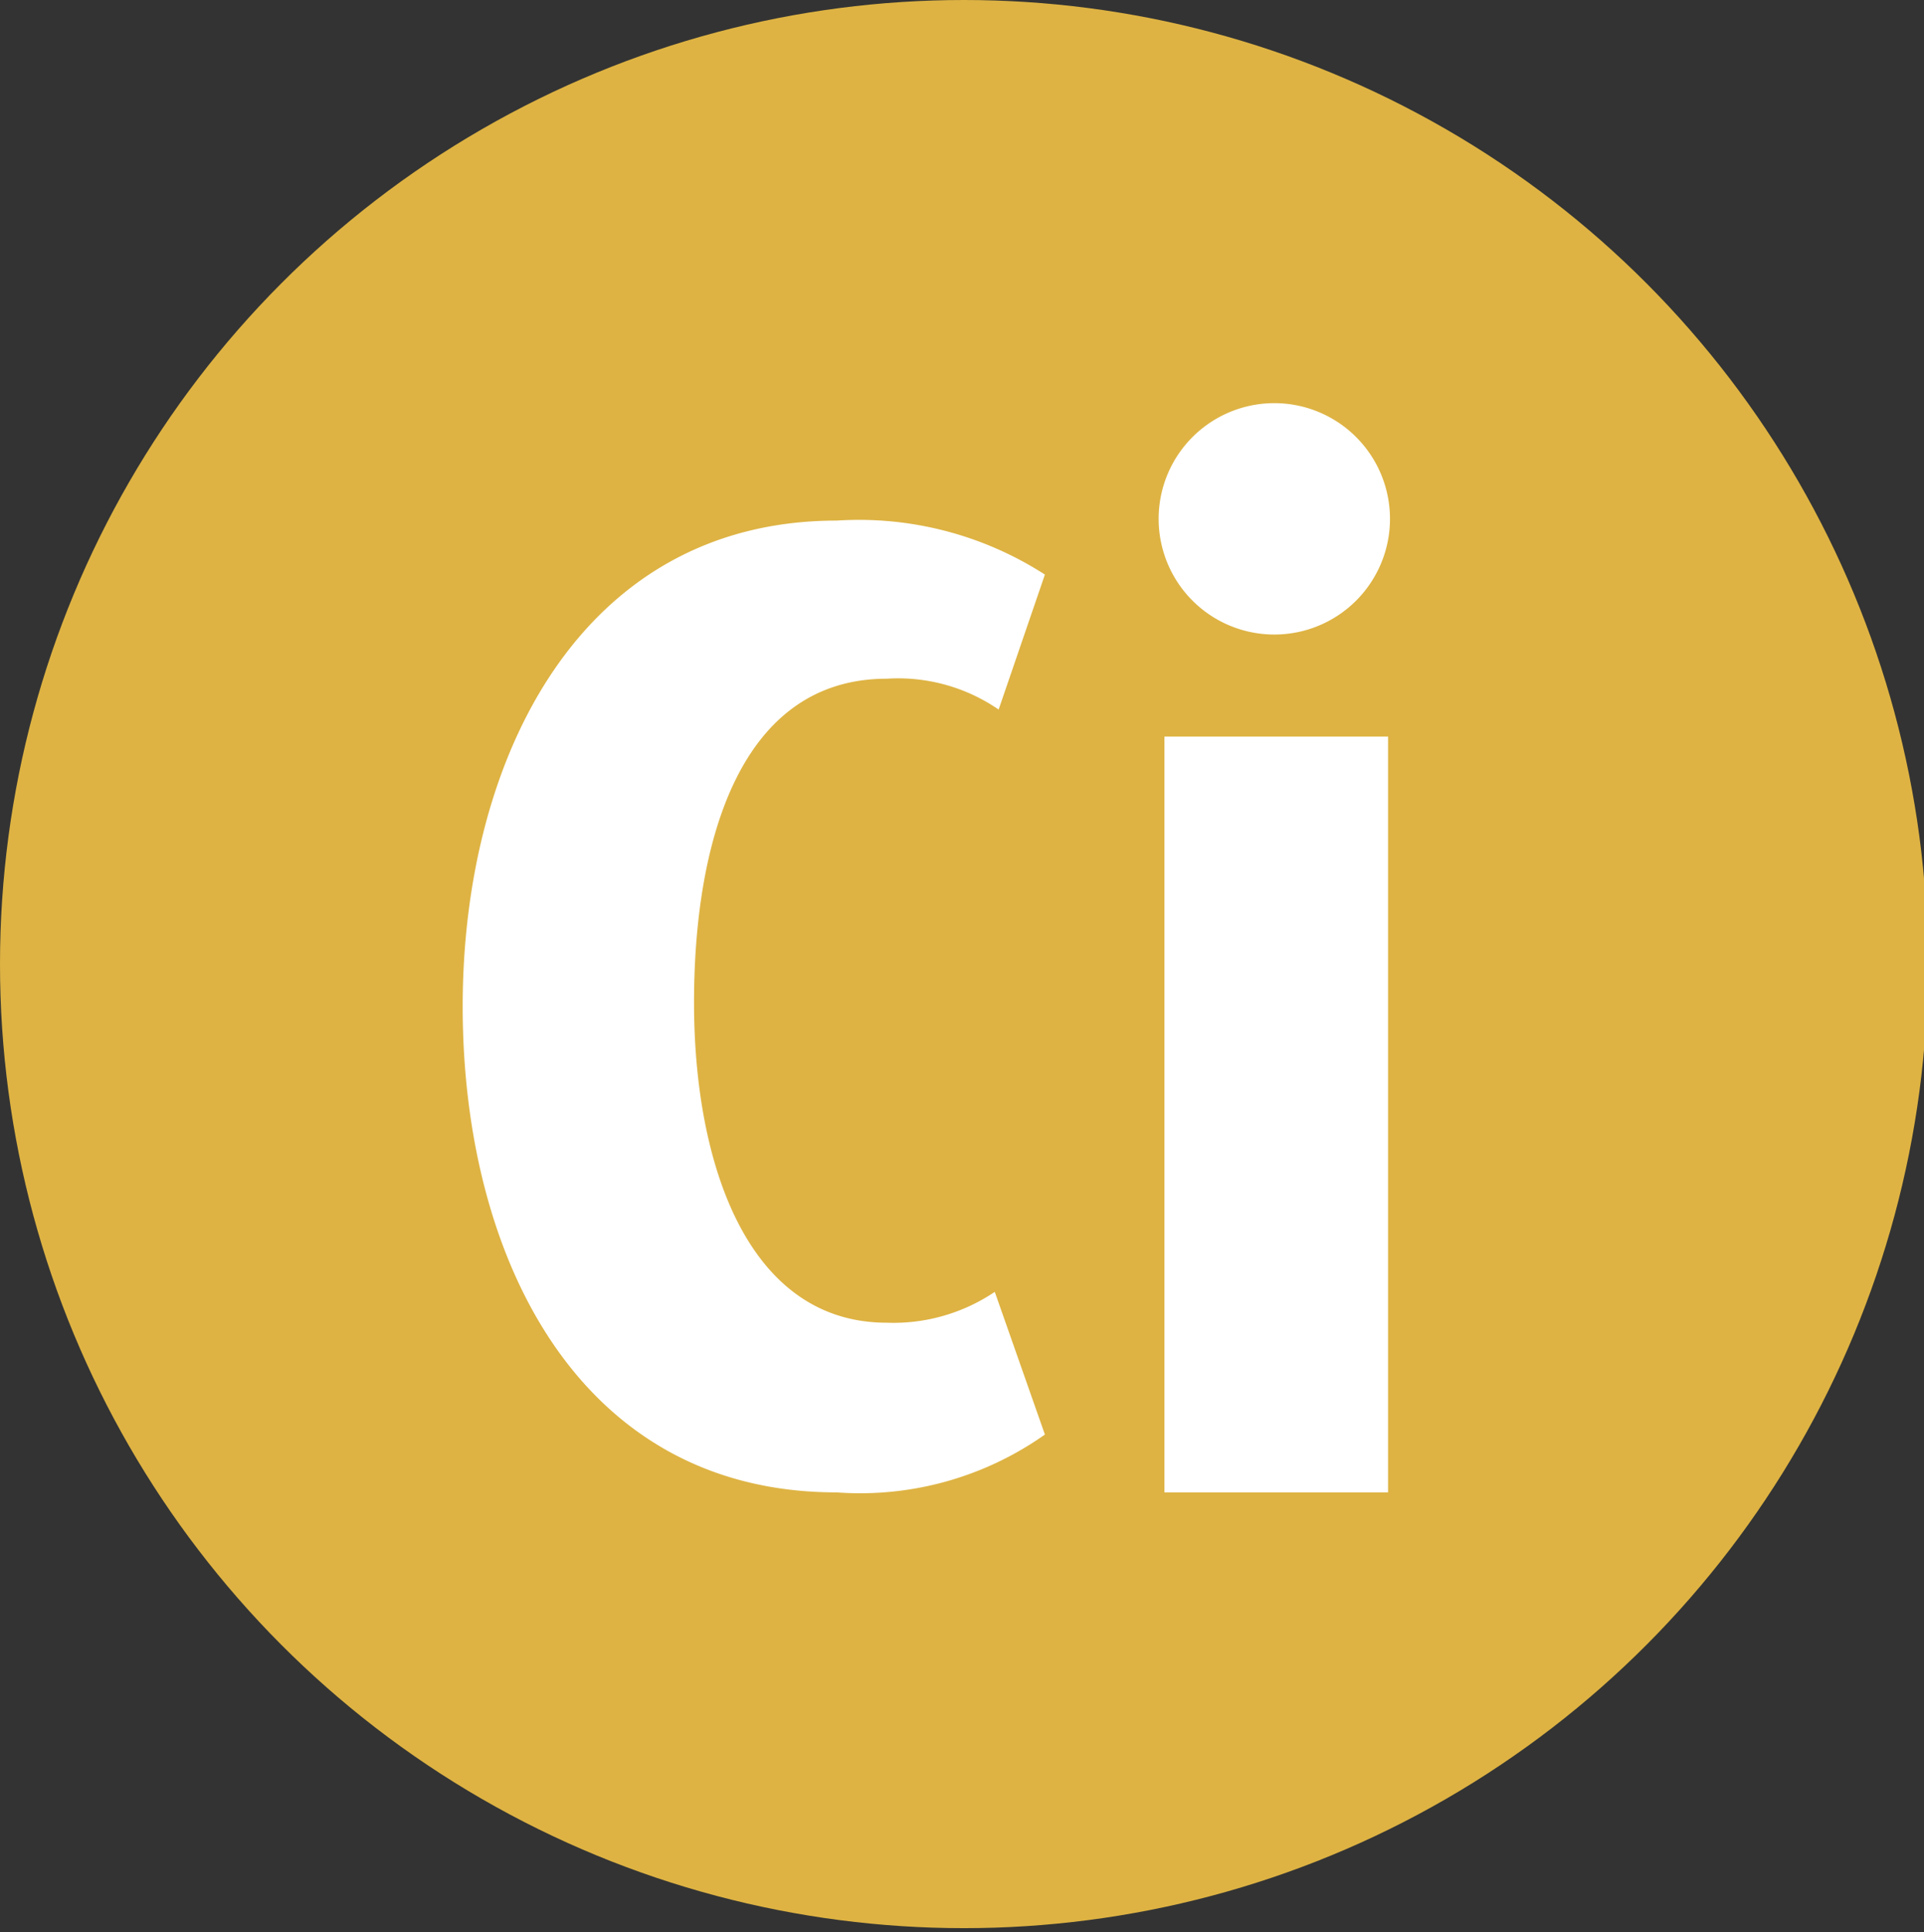 <svg id="Layer_1" data-name="Layer 1" xmlns="http://www.w3.org/2000/svg" viewBox="0 0 49.9 50.1">
  <rect x="0" y="0" width="49.9" height="50.1" fill="#333333" stroke="none"/>
  <defs>
    <style>
      .cls-1 {
        fill: #deb343;
      }

      .cls-2 {
        fill: #fff;
      }
    </style>
  </defs>
  <g>
    <circle class="cls-1" cx="25" cy="25" r="25"/>
    <path class="cls-2" d="M30.1,14A3,3,0,0,0,36,14a3,3,0,1,0-5.9,0Z"/>
    <path class="cls-2" d="M27.1,37.2l-1.3-3.7a4.7,4.7,0,0,1-2.8.8c-3.6,0-5-4.1-5-8.3s1.2-8.4,5-8.4a4.6,4.6,0,0,1,2.9.8l1.2-3.5a8.9,8.9,0,0,0-5.4-1.4c-6.6,0-9.7,6.1-9.7,12.6s3,12.6,9.7,12.6A8.3,8.3,0,0,0,27.1,37.2Z"/>
    <path class="cls-2" d="M36,19.1H30.2V38.7H36Z"/>
  </g>
</svg>

